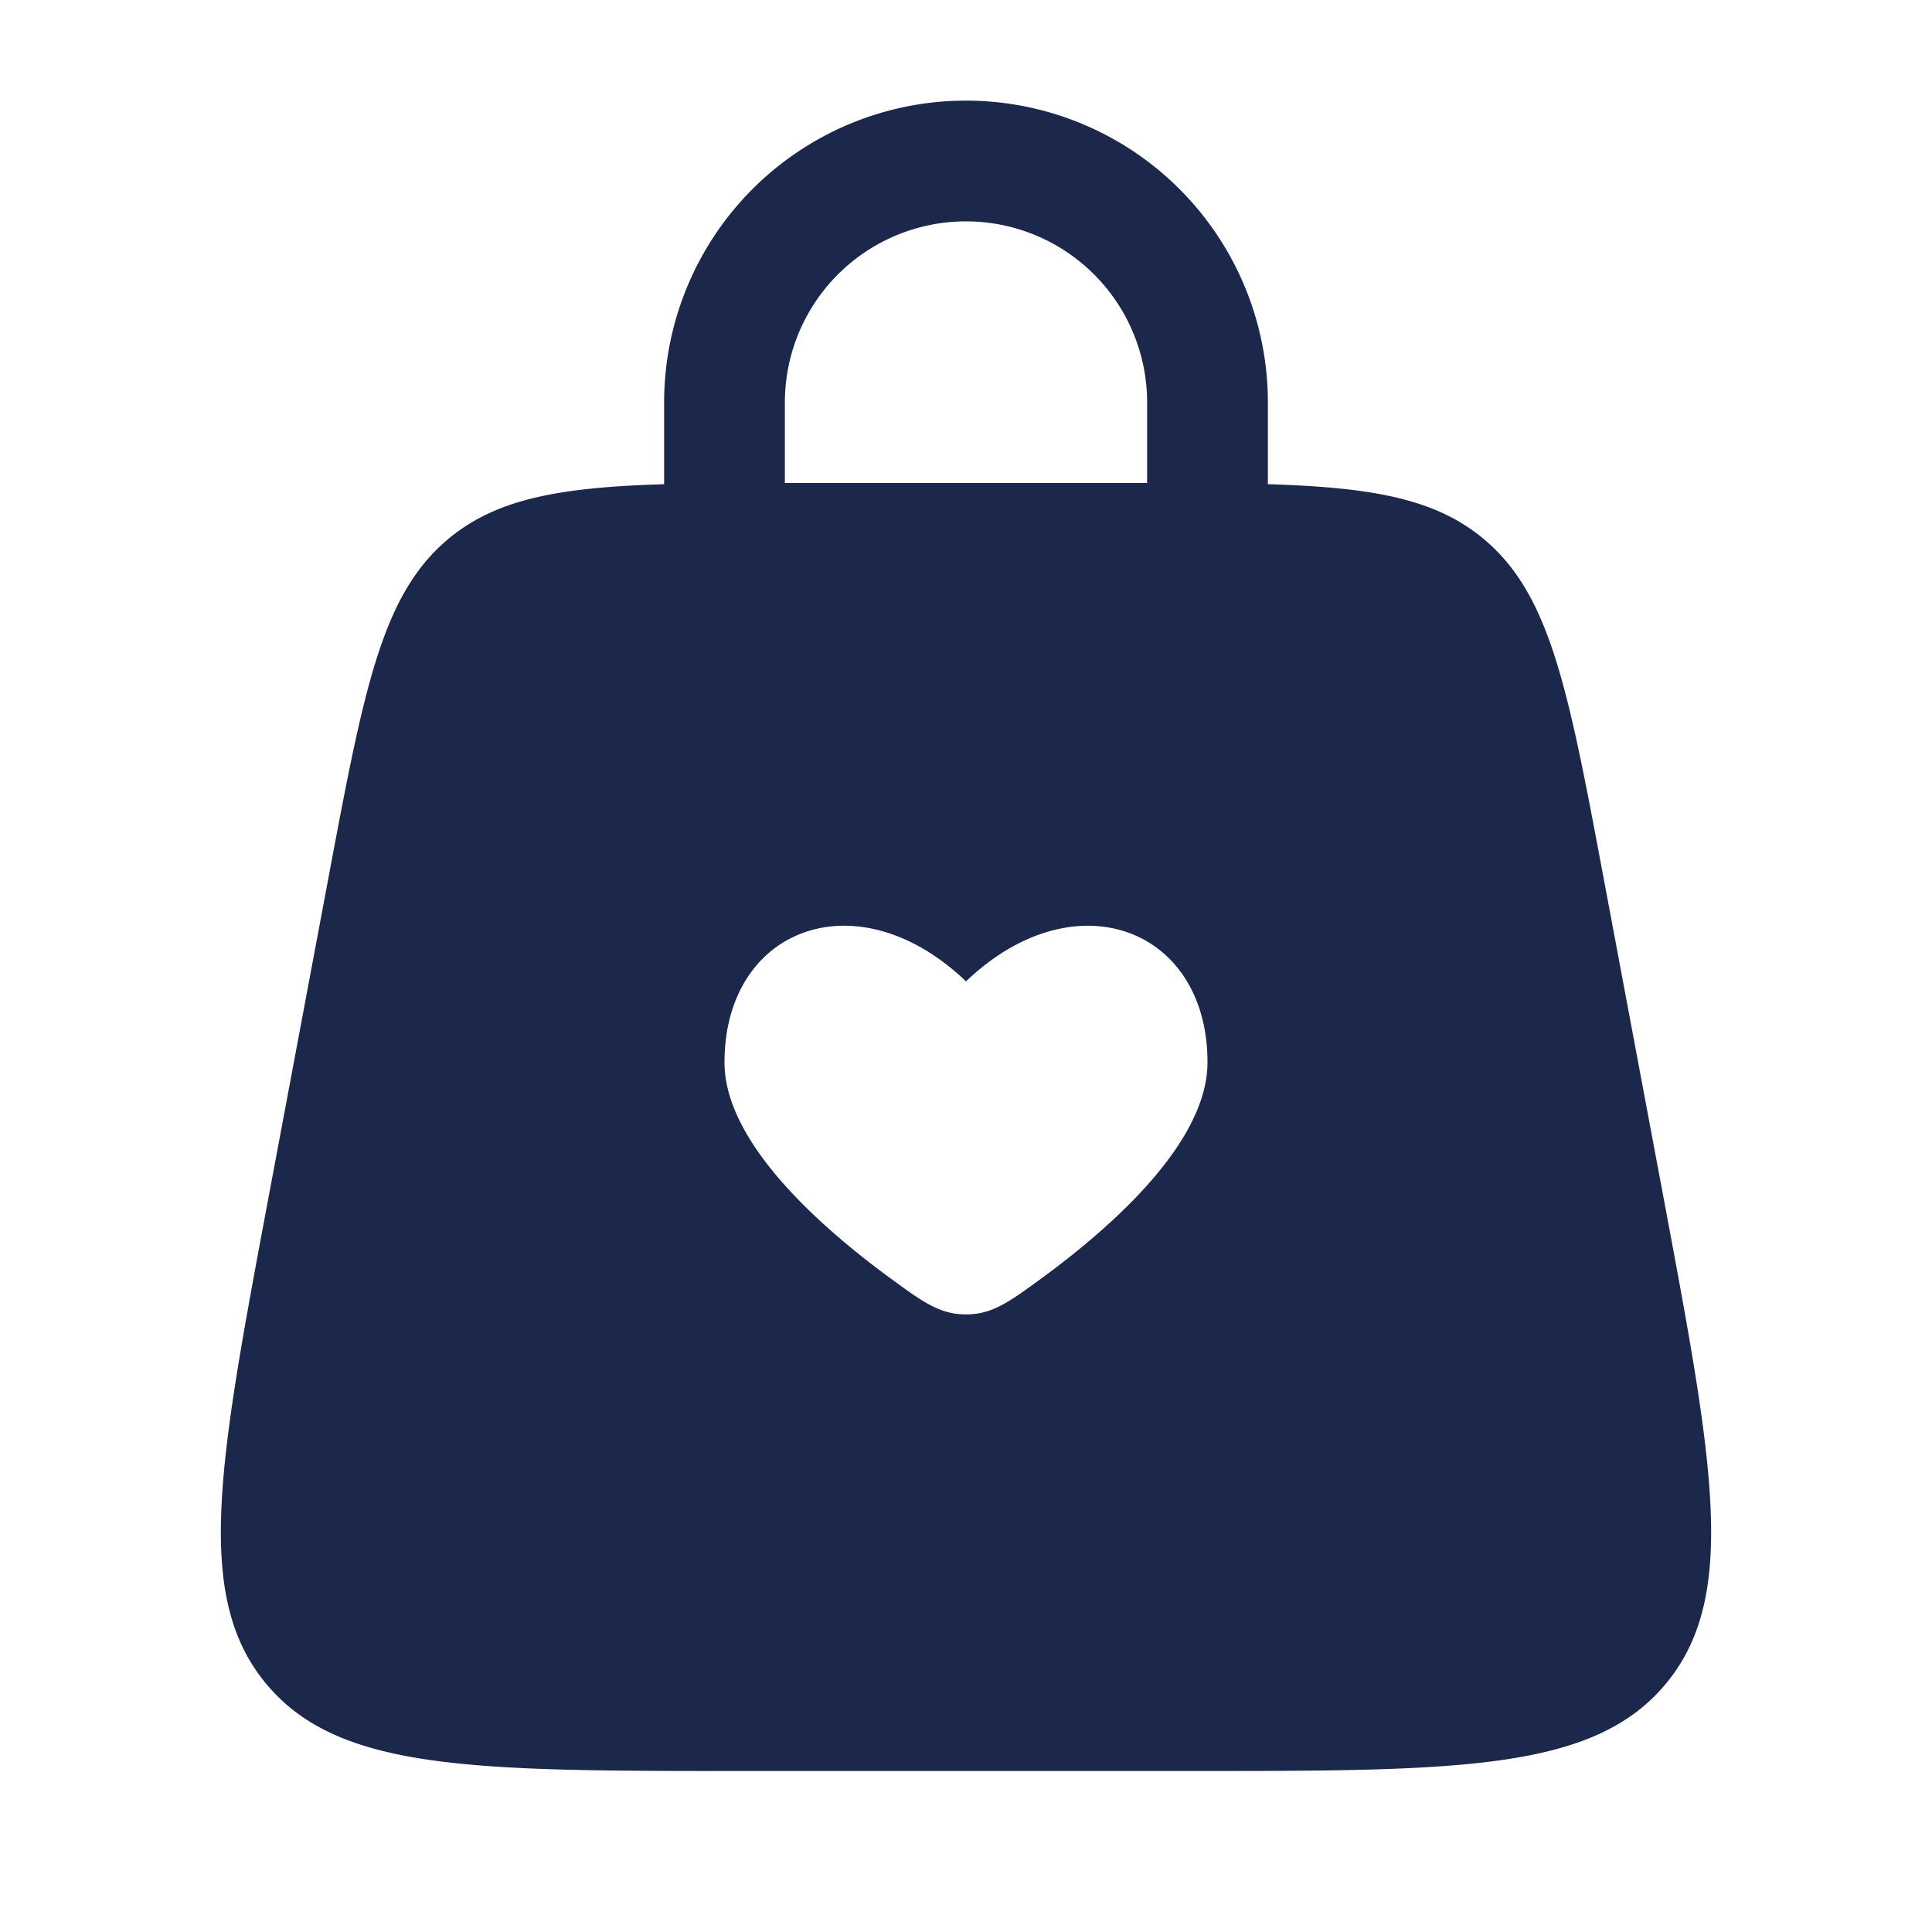 <svg xmlns="http://www.w3.org/2000/svg" width="24" height="24" fill="none">
  <path fill="#1C274C" fill-rule="evenodd" d="M8.25 6.015V5a3.75 3.75 0 1 1 7.5 0v1.015c1.287.039 2.075.177 2.676.676.833.692 1.053 1.862 1.492 4.203l.75 4c.617 3.292.925 4.938.026 6.022C19.794 22 18.119 22 14.77 22H9.23c-3.35 0-5.024 0-5.924-1.084-.9-1.084-.59-2.73.026-6.022l.75-4c.44-2.34.659-3.511 1.492-4.203.601-.499 1.389-.637 2.676-.676ZM9.75 5a2.25 2.25 0 0 1 4.5 0v1h-4.5V5ZM9 13.197c0 .984 1.165 2.024 2.043 2.669.42.308.63.462.957.462.328 0 .537-.154.957-.462.878-.645 2.043-1.685 2.043-2.67 0-1.672-1.65-2.297-3-1.005-1.35-1.292-3-.668-3 1.006Z" clip-rule="evenodd"/>
</svg>
